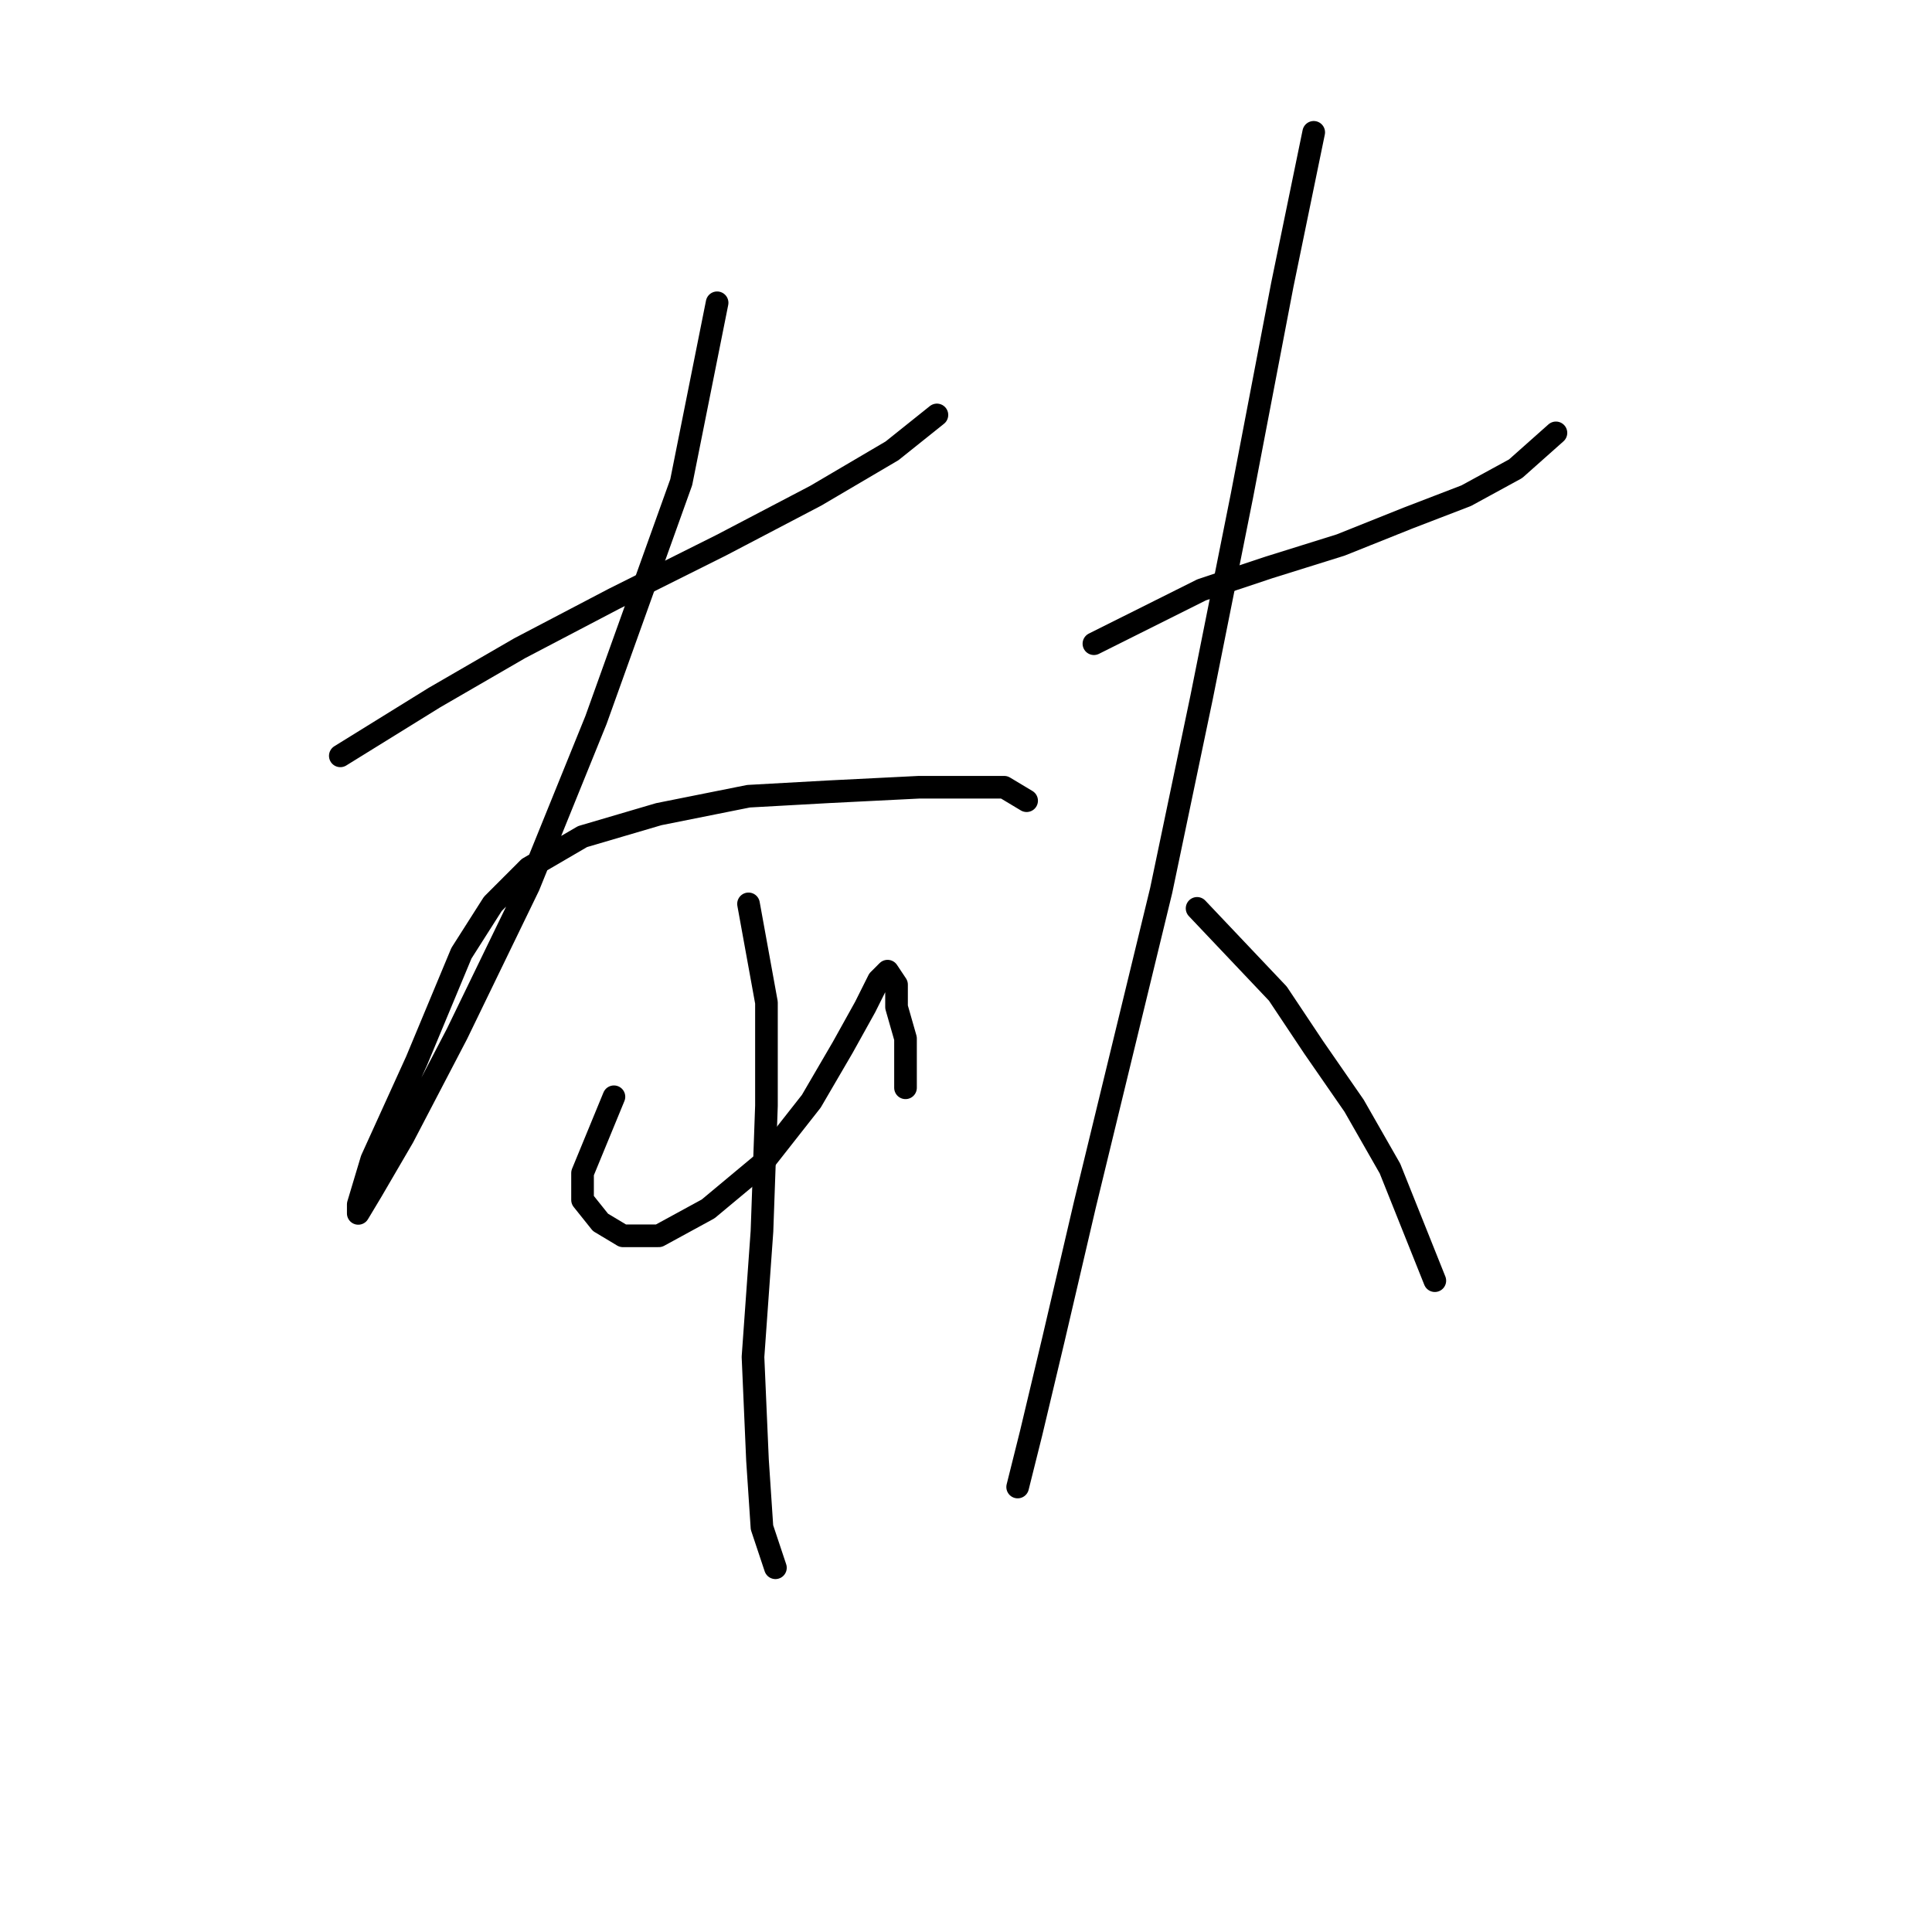 <?xml version="1.0" standalone="no"?>
    <svg width="256" height="256" xmlns="http://www.w3.org/2000/svg" version="1.1">
    <polyline stroke="black" stroke-width="3" stroke-linecap="round" fill="transparent" stroke-linejoin="round" points="45.093 100.154 57.575 92.427 68.868 85.889 81.35 79.35 95.615 72.218 108.097 65.68 118.202 59.736 124.146 54.981 124.146 54.981 " />
        <polyline stroke="black" stroke-width="3" stroke-linecap="round" fill="transparent" stroke-linejoin="round" points="95.021 40.121 90.266 63.896 78.973 95.399 70.057 117.391 60.547 137.005 53.414 150.676 49.254 157.809 47.471 160.781 47.471 159.592 49.254 153.648 55.198 140.572 61.141 126.306 65.302 119.768 70.057 115.013 77.19 110.853 87.294 107.881 99.182 105.503 109.881 104.909 121.768 104.314 128.306 104.314 133.061 104.314 136.033 106.097 136.033 106.097 " />
        <polyline stroke="black" stroke-width="3" stroke-linecap="round" fill="transparent" stroke-linejoin="round" points="81.35 145.327 77.19 155.431 77.19 158.997 79.567 161.969 82.539 163.752 87.294 163.752 93.832 160.186 100.965 154.242 107.503 145.921 111.664 138.788 114.636 133.439 116.419 129.873 117.608 128.684 118.796 130.467 118.796 133.439 119.985 137.6 119.985 141.166 119.985 144.138 119.985 144.138 " />
        <polyline stroke="black" stroke-width="3" stroke-linecap="round" fill="transparent" stroke-linejoin="round" points="99.182 119.768 101.559 132.845 101.559 146.515 100.965 163.158 99.776 179.801 100.371 193.471 100.965 202.387 102.748 207.737 102.748 207.737 " />
        <polyline stroke="black" stroke-width="3" stroke-linecap="round" fill="transparent" stroke-linejoin="round" points="144.949 85.294 159.214 78.162 168.13 75.19 177.64 72.218 186.556 68.651 194.283 65.68 200.821 62.113 206.17 57.358 206.17 57.358 " />
        <polyline stroke="black" stroke-width="3" stroke-linecap="round" fill="transparent" stroke-linejoin="round" points="174.074 17.535 169.913 37.744 164.564 65.68 159.214 92.427 153.865 117.985 143.76 159.592 139.6 177.423 136.628 189.905 134.845 197.038 134.845 197.038 " />
        <polyline stroke="black" stroke-width="3" stroke-linecap="round" fill="transparent" stroke-linejoin="round" points="158.62 120.363 169.319 131.656 174.074 138.788 179.423 146.515 184.178 154.837 190.122 169.696 190.122 169.696 " />
        </svg>